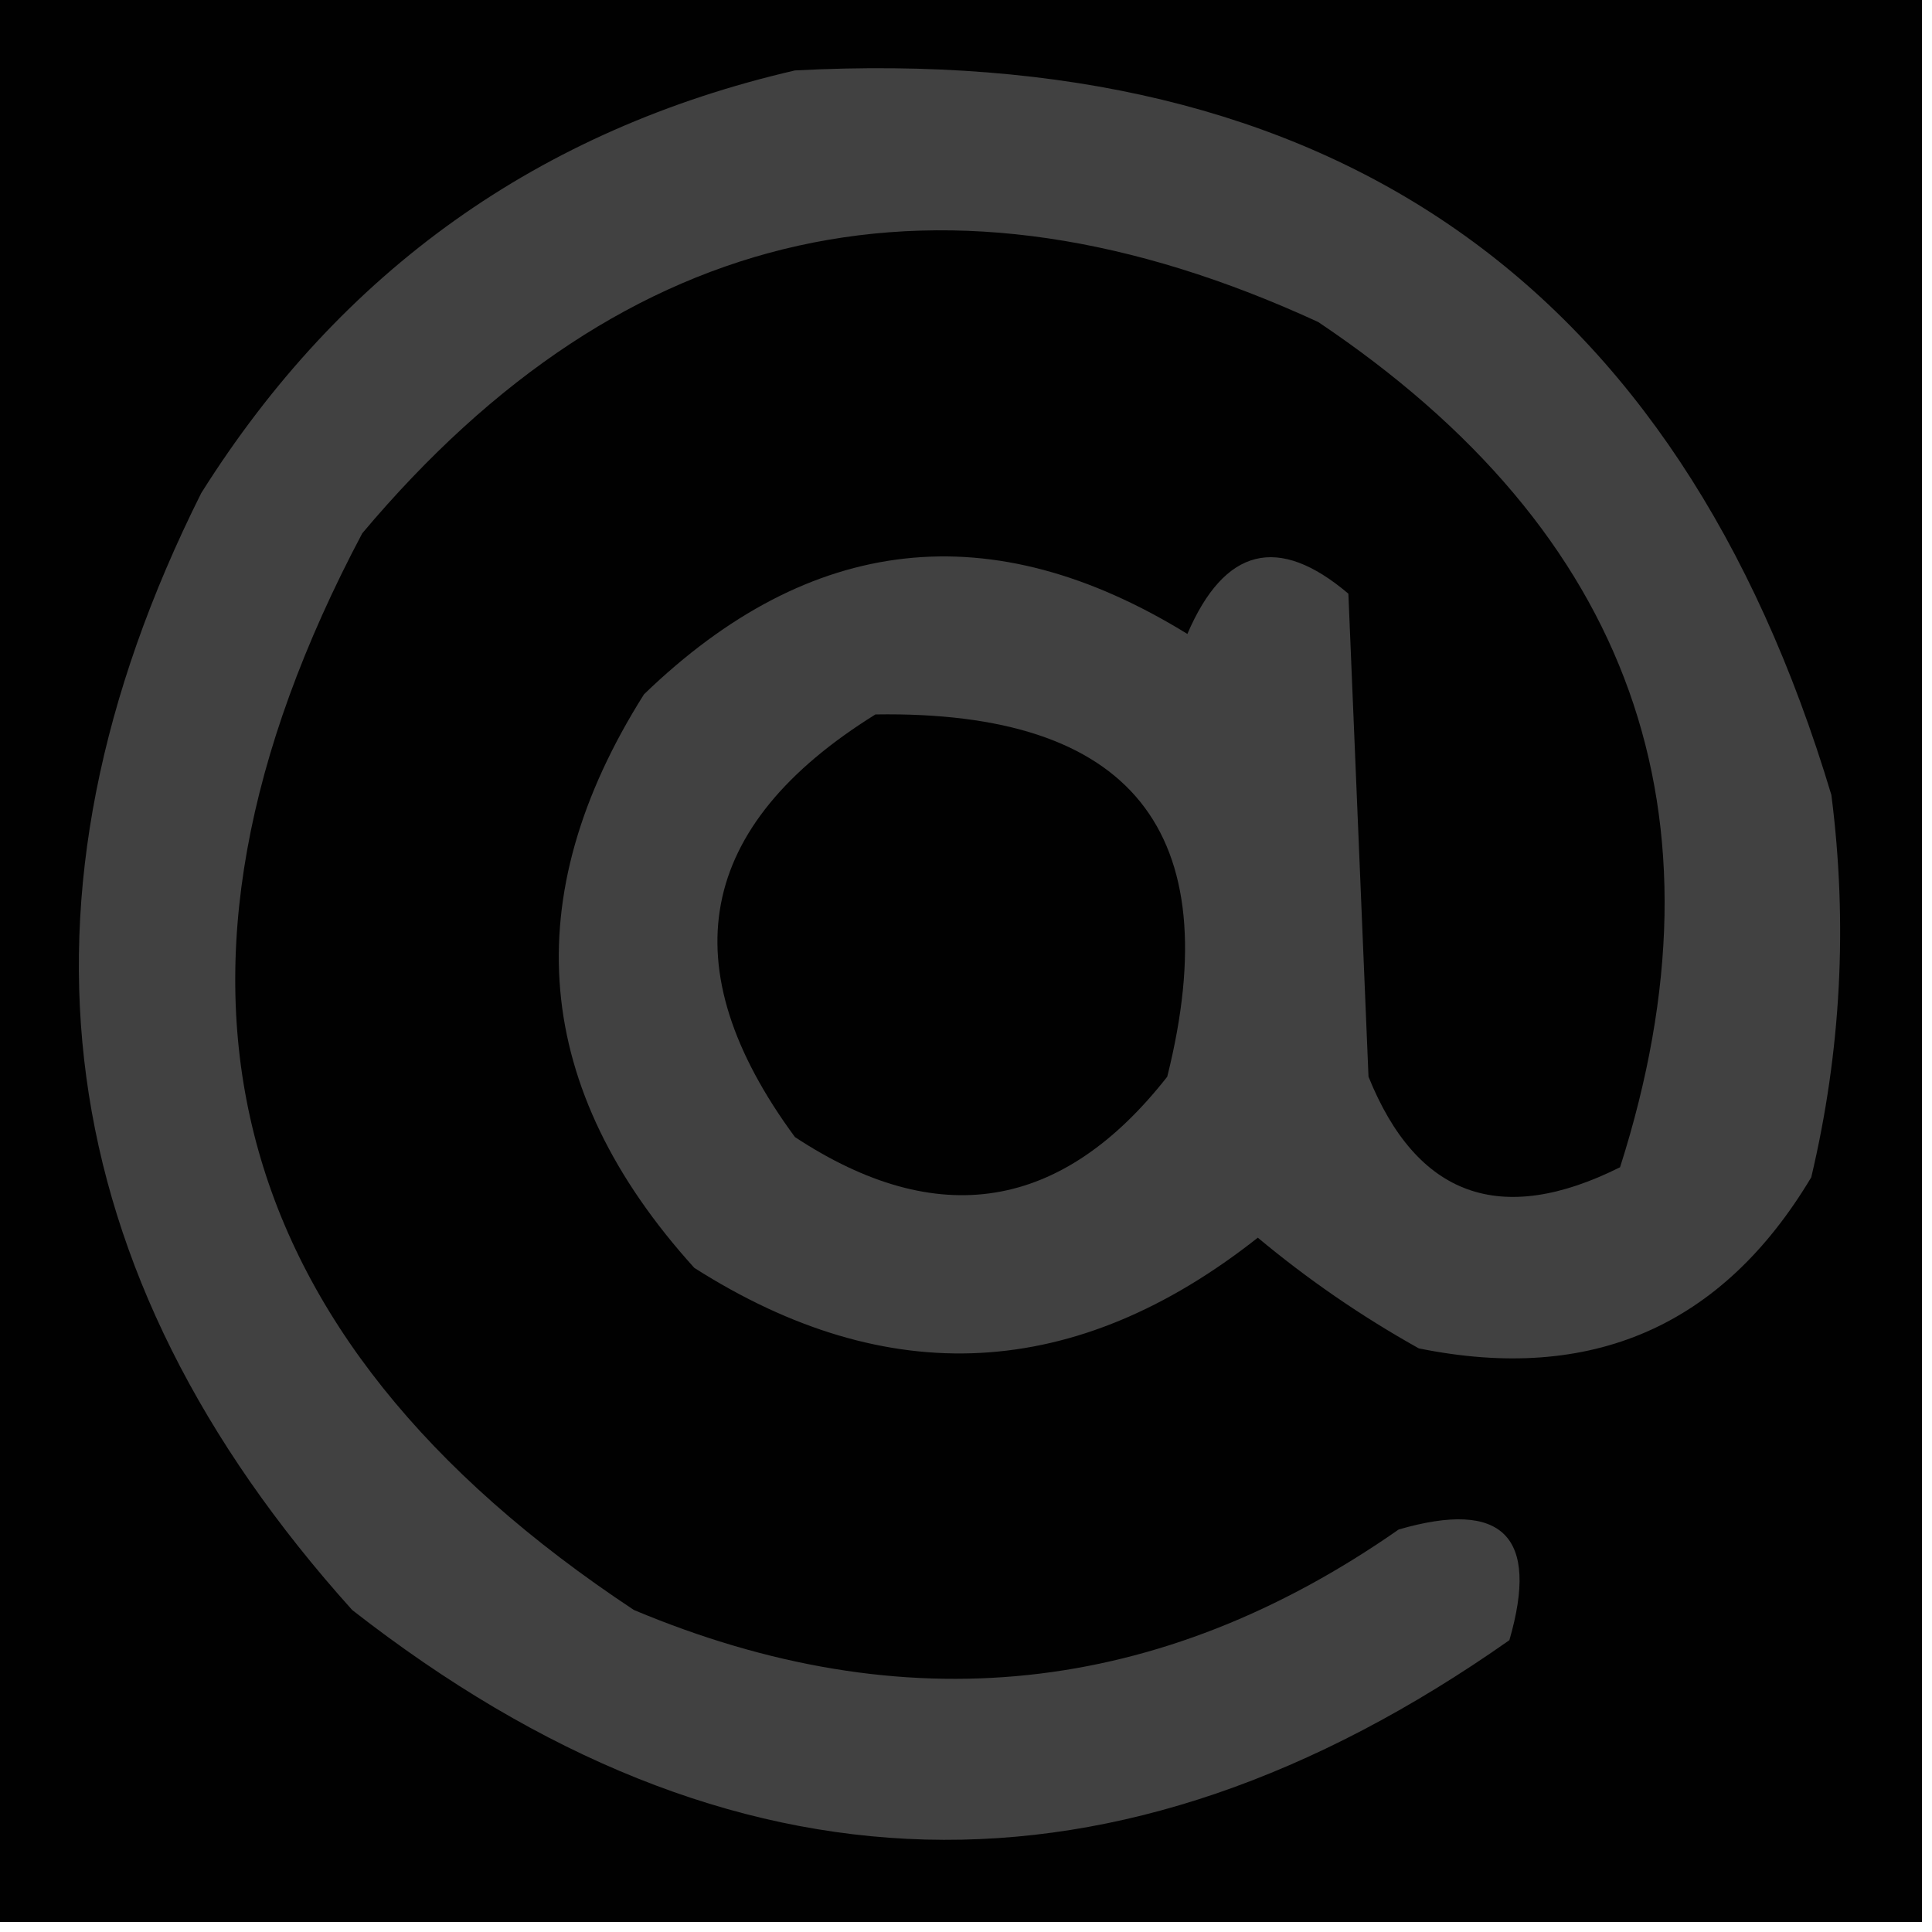 <?xml version="1.0" encoding="UTF-8"?>
<!DOCTYPE svg PUBLIC "-//W3C//DTD SVG 1.1//EN" "http://www.w3.org/Graphics/SVG/1.1/DTD/svg11.dtd">
<svg xmlns="http://www.w3.org/2000/svg" version="1.1" width="96px" height="96px" style="shape-rendering:geometricPrecision; text-rendering:geometricPrecision; image-rendering:optimizeQuality; fill-rule:evenodd; clip-rule:evenodd" xmlns:xlink="http://www.w3.org/1999/xlink">
<g><path style="opacity:1" fill="#010101" d="M -0.5,-0.5 C 31.5,-0.5 63.5,-0.5 95.5,-0.5C 95.5,31.5 95.5,63.5 95.5,95.5C 63.5,95.5 31.5,95.5 -0.5,95.5C -0.5,63.5 -0.5,31.5 -0.5,-0.5 Z"/></g>
<g><path style="opacity:1" fill="#414141" d="M 39.5,3.5 C 66.205,2.086 83.371,14.086 91,39.5C 91.818,45.902 91.484,52.235 90,58.5C 85.574,65.908 79.074,68.742 70.5,67C 67.659,65.414 64.993,63.58 62.5,61.5C 53.467,68.632 44.134,69.132 34.5,63C 26.45,54.107 25.617,44.607 32,34.5C 40.271,26.507 49.271,25.507 59,31.5C 60.845,27.205 63.512,26.538 67,29.5C 67.333,37.5 67.667,45.5 68,53.5C 70.405,59.462 74.571,60.962 80.5,58C 86.092,40.452 81.092,26.452 65.5,16C 46.912,7.441 31.078,10.941 18,26.5C 6.338,48.499 10.838,66.332 31.5,80C 44.939,85.639 57.606,84.305 69.5,76C 74.667,74.5 76.5,76.333 75,81.5C 55.494,95.209 36.327,94.709 17.5,80C 2.386,63.199 -0.114,44.699 10,24.5C 16.962,13.438 26.795,6.438 39.5,3.5 Z"/></g>
<g><path style="opacity:1" fill="#010101" d="M 43.5,35.5 C 56.217,35.296 61.05,41.296 58,53.5C 52.768,60.175 46.601,61.175 39.5,56.5C 33.266,48.031 34.599,41.031 43.5,35.5 Z"/></g>
</svg>
